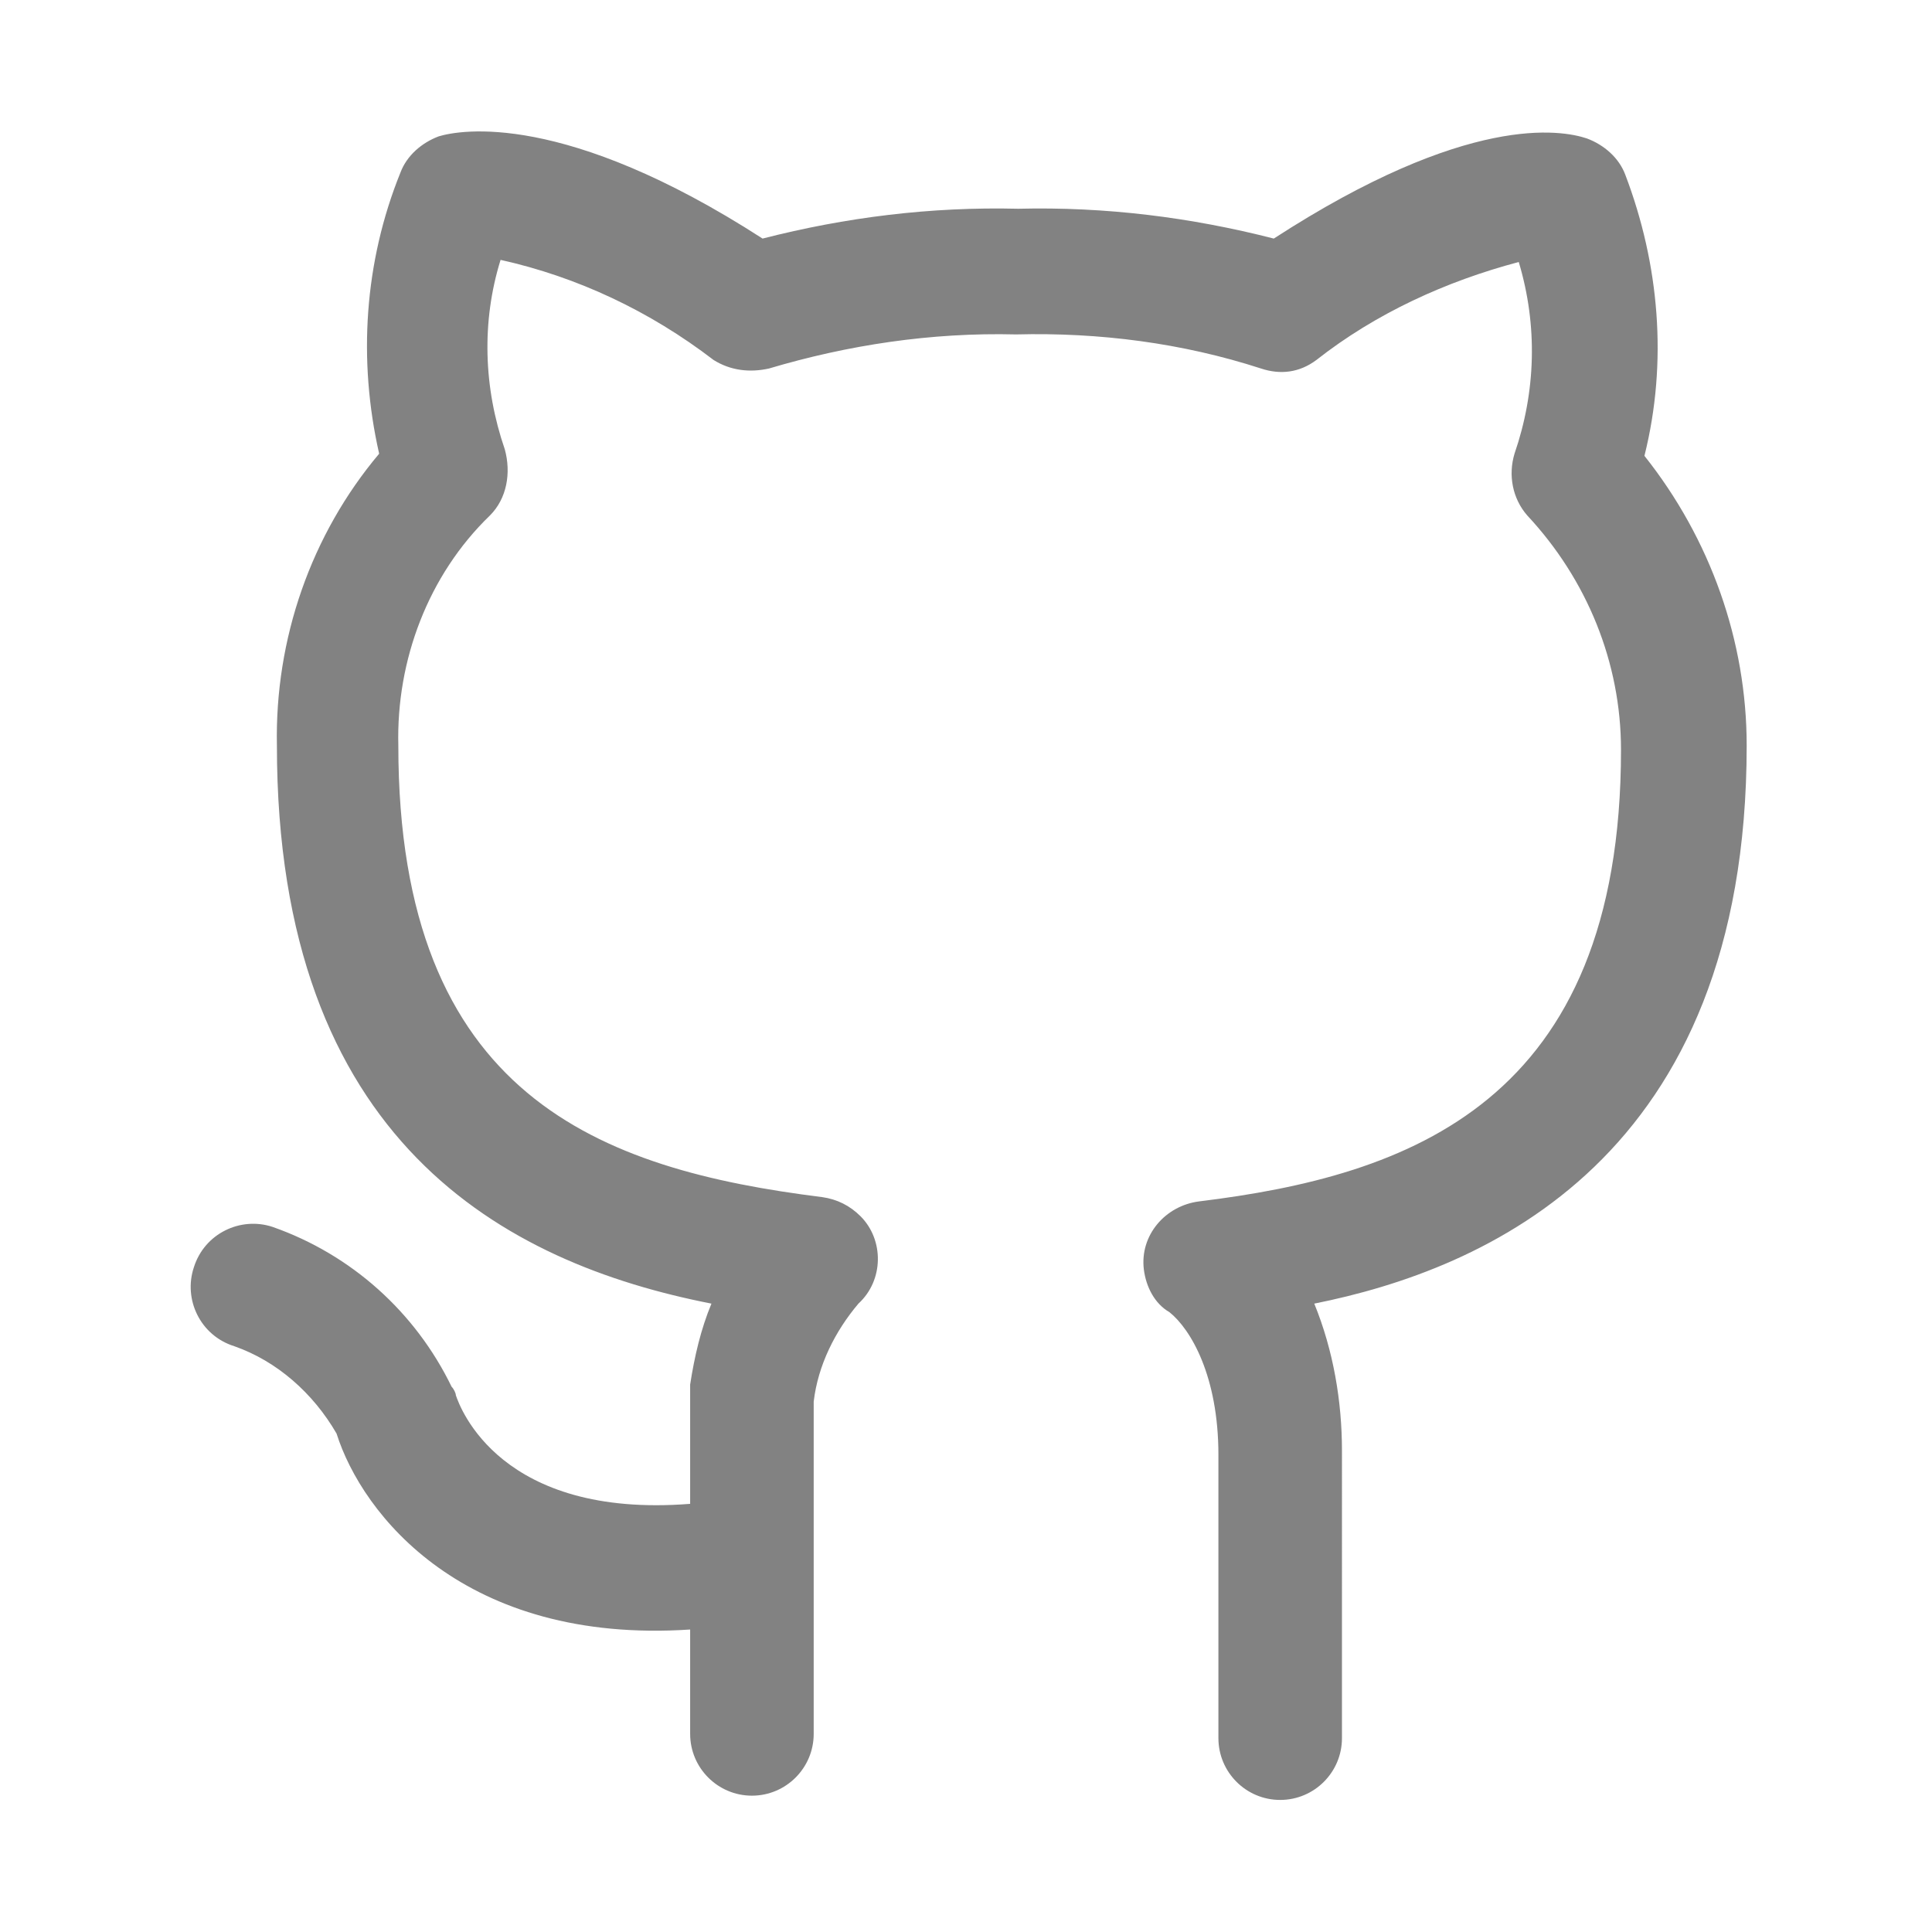 <?xml version="1.0" encoding="utf-8"?>
<!-- Generator: Adobe Illustrator 25.4.1, SVG Export Plug-In . SVG Version: 6.00 Build 0)  -->
<svg version="1.1" id="Capa_1" xmlns="http://www.w3.org/2000/svg" xmlns:xlink="http://www.w3.org/1999/xlink" x="0px" y="0px"
	 viewBox="0 0 90.7 90.7" style="enable-background:new 0 0 90.7 90.7;" xml:space="preserve">
<style type="text/css">
	.st0{fill:#828282;}
</style>
<path class="st0" d="M82,35c0-4.9-1.7-9.7-4.8-13.6c1.1-4.4,0.7-9-0.9-13.2c-0.3-0.8-1-1.4-1.8-1.7c-1.2-0.4-5.6-1.2-14.7,4.7
	c-3.9-1-7.9-1.5-12-1.4c-4.1-0.1-8.1,0.4-12,1.4c-9.3-6-14.2-5.1-15.2-4.8c-0.8,0.3-1.5,0.9-1.8,1.7c-1.7,4.2-2,8.8-1,13.2
	c-3.2,3.8-4.9,8.7-4.8,13.7c0,18.6,10.7,24.3,20.4,26.2c-0.5,1.2-0.8,2.5-1,3.8c0,0.1,0,0.3,0,0.4v5.2c-8.9,0.7-10.8-4.5-11-5.1
	c0-0.1-0.1-0.3-0.2-0.4c-1.7-3.5-4.7-6.2-8.4-7.5c-1.5-0.5-3.2,0.3-3.7,1.9c-0.5,1.5,0.3,3.2,1.9,3.7c2,0.7,3.7,2.2,4.8,4.1
	c1.2,3.8,6,9.9,16.6,9.2v4.9c0,1.6,1.3,2.9,2.9,2.9c1.6,0,2.9-1.3,2.9-2.9V65.8c0.2-1.7,1-3.3,2.1-4.6c1.2-1.1,1.2-3,0.1-4.1
	c-0.5-0.5-1.1-0.8-1.8-0.9C28.2,54.9,18.7,51.5,18.7,35c-0.1-4,1.4-8,4.3-10.8c0.8-0.8,1-2,0.7-3.1c-1-2.9-1.1-6-0.2-8.9
	c3.6,0.8,7,2.4,10,4.7c0.8,0.5,1.7,0.6,2.6,0.4c3.7-1.1,7.6-1.7,11.6-1.6c3.9-0.1,7.8,0.4,11.5,1.6c0.9,0.3,1.8,0.2,2.6-0.4
	c2.8-2.2,6.1-3.7,9.5-4.6c0.9,3,0.8,6.1-0.2,9c-0.3,1-0.1,2.1,0.6,2.9c2.8,3,4.4,6.9,4.4,11c0,16.6-10,20-19.8,21.2
	c-1.6,0.2-2.8,1.6-2.6,3.2c0.1,0.8,0.5,1.6,1.2,2c1,0.8,2.3,3,2.3,6.7v13.3c0,1.6,1.3,2.9,2.9,2.9s2.9-1.3,2.9-2.9V68.1
	c0-2.3-0.4-4.7-1.3-6.9C69.7,59.6,82,54.4,82,35z"/>
</svg>
